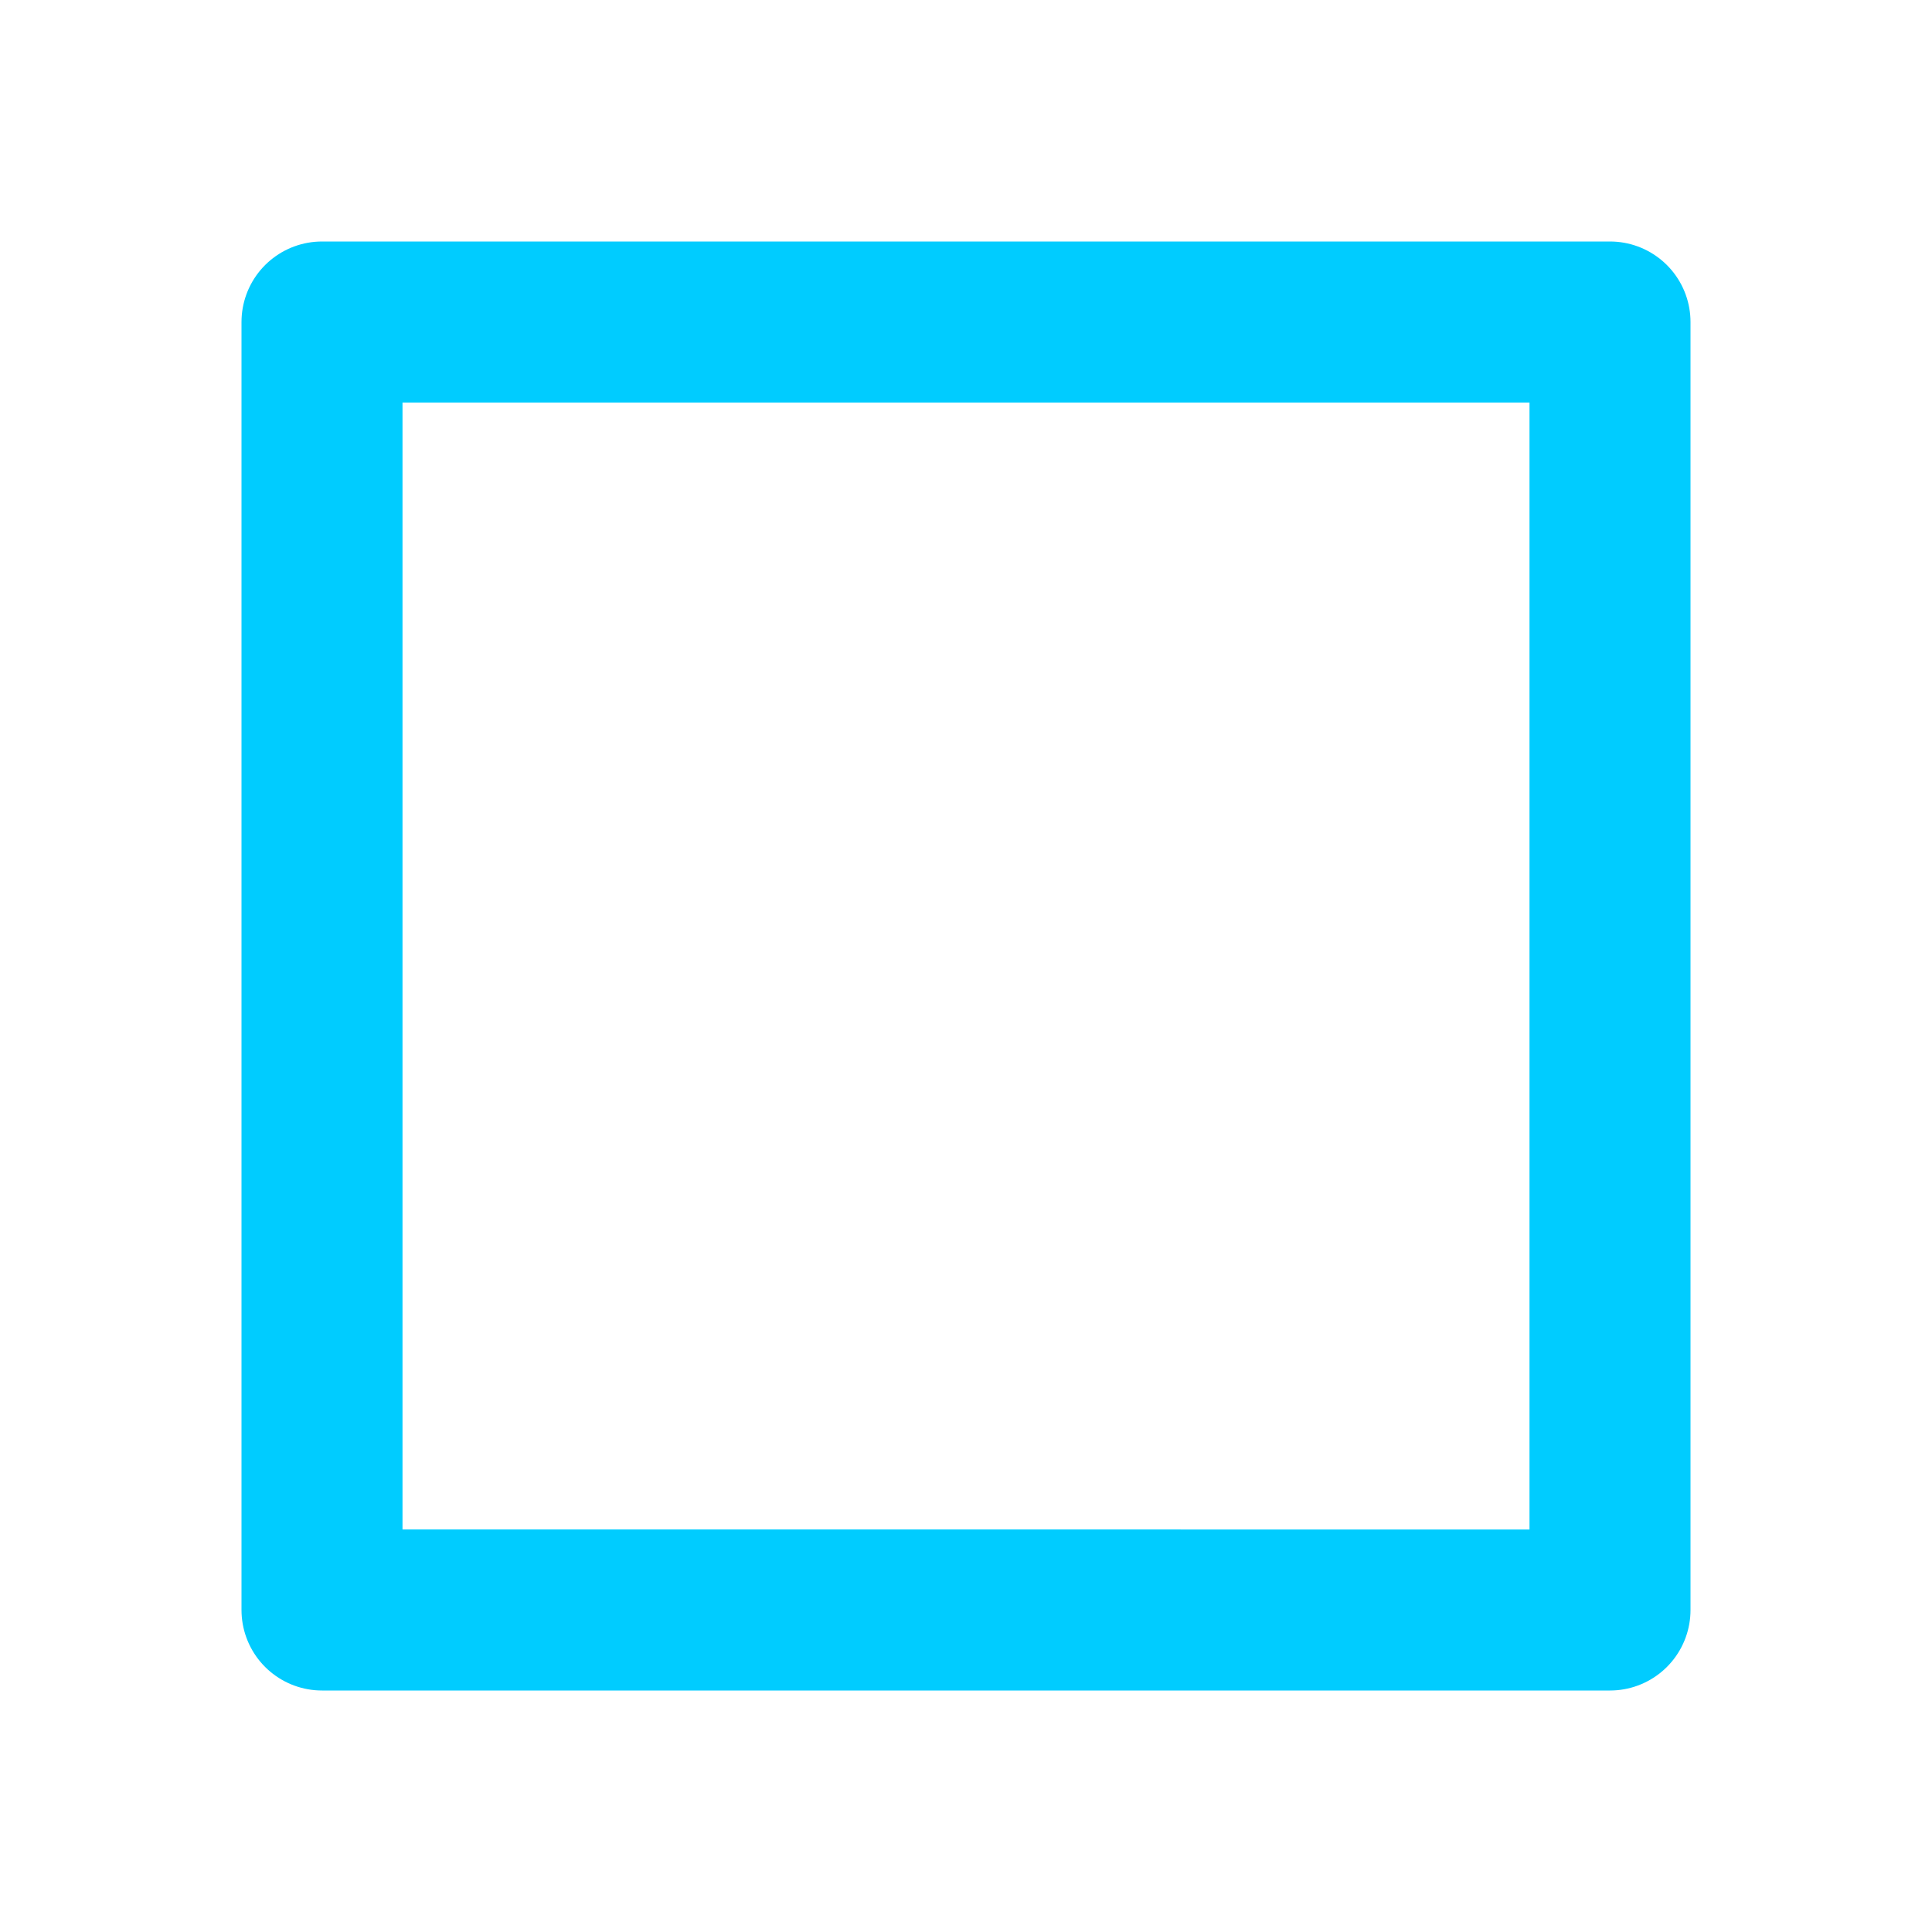 
<svg xmlns="http://www.w3.org/2000/svg" fill="none" viewBox="0 0 24 24" stroke="#0cf" width="24" height="24">
  <path stroke-linecap="round" stroke-linejoin="round" stroke-width="2" d="M4 4h16v16H4V4z"/>
</svg>
